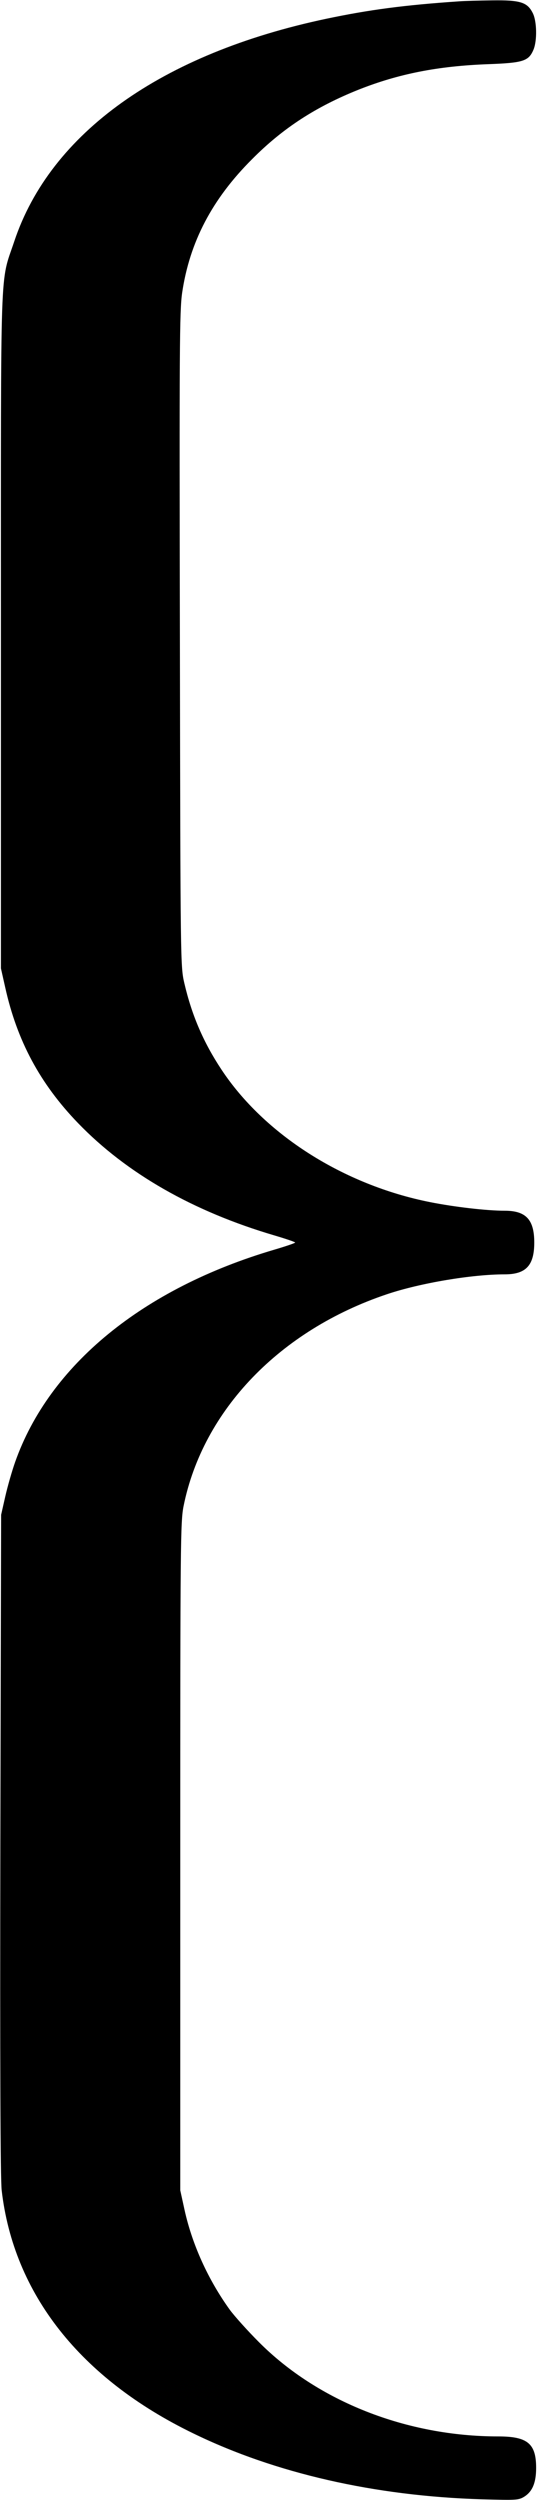 <?xml version="1.0" standalone="no"?>
<!DOCTYPE svg PUBLIC "-//W3C//DTD SVG 20010904//EN"
 "http://www.w3.org/TR/2001/REC-SVG-20010904/DTD/svg10.dtd">
<svg version="1.0" xmlns="http://www.w3.org/2000/svg"
 width="288pt" height="1336pt" viewBox="0 0 288 1336"
 preserveAspectRatio="xMidYMid meet">
<g transform="translate(0,1336) scale(0.1,-0.1)"
fill="#000000" stroke="none">
<path d="M2460 13353 c-296 -20 -483 -45 -712 -93 -883 -186 -1479 -611 -1672
-1191 -77 -230 -71 -62 -71 -2079 l0 -1805 23 -102 c63 -284 186 -514 390
-725 260 -269 616 -472 1051 -600 61 -18 111 -35 111 -38 0 -3 -50 -20 -111
-38 -704 -207 -1205 -617 -1388 -1135 -17 -48 -41 -132 -53 -185 l-22 -97 -4
-1760 c-2 -1171 0 -1790 7 -1850 64 -553 421 -1006 1026 -1299 438 -213 972
-335 1545 -352 186 -5 196 -5 228 15 43 28 62 75 62 153 0 130 -46 168 -203
168 -490 0 -965 187 -1281 504 -61 61 -131 139 -156 173 -116 161 -201 348
-242 533 l-23 105 0 1785 c0 1675 1 1790 18 1873 104 512 516 939 1089 1131
179 60 455 106 630 106 114 0 158 48 158 170 0 122 -44 170 -158 170 -97 0
-269 20 -400 46 -463 92 -887 361 -1117 709 -96 145 -158 289 -198 460 -21 90
-21 99 -24 1835 -3 1555 -2 1757 12 1855 40 271 160 501 375 715 165 166 342
280 570 371 215 85 425 126 692 136 189 7 218 16 244 78 20 48 18 152 -4 195
-29 58 -66 70 -217 68 -71 -1 -150 -3 -175 -5z"/>
</g>
</svg>
